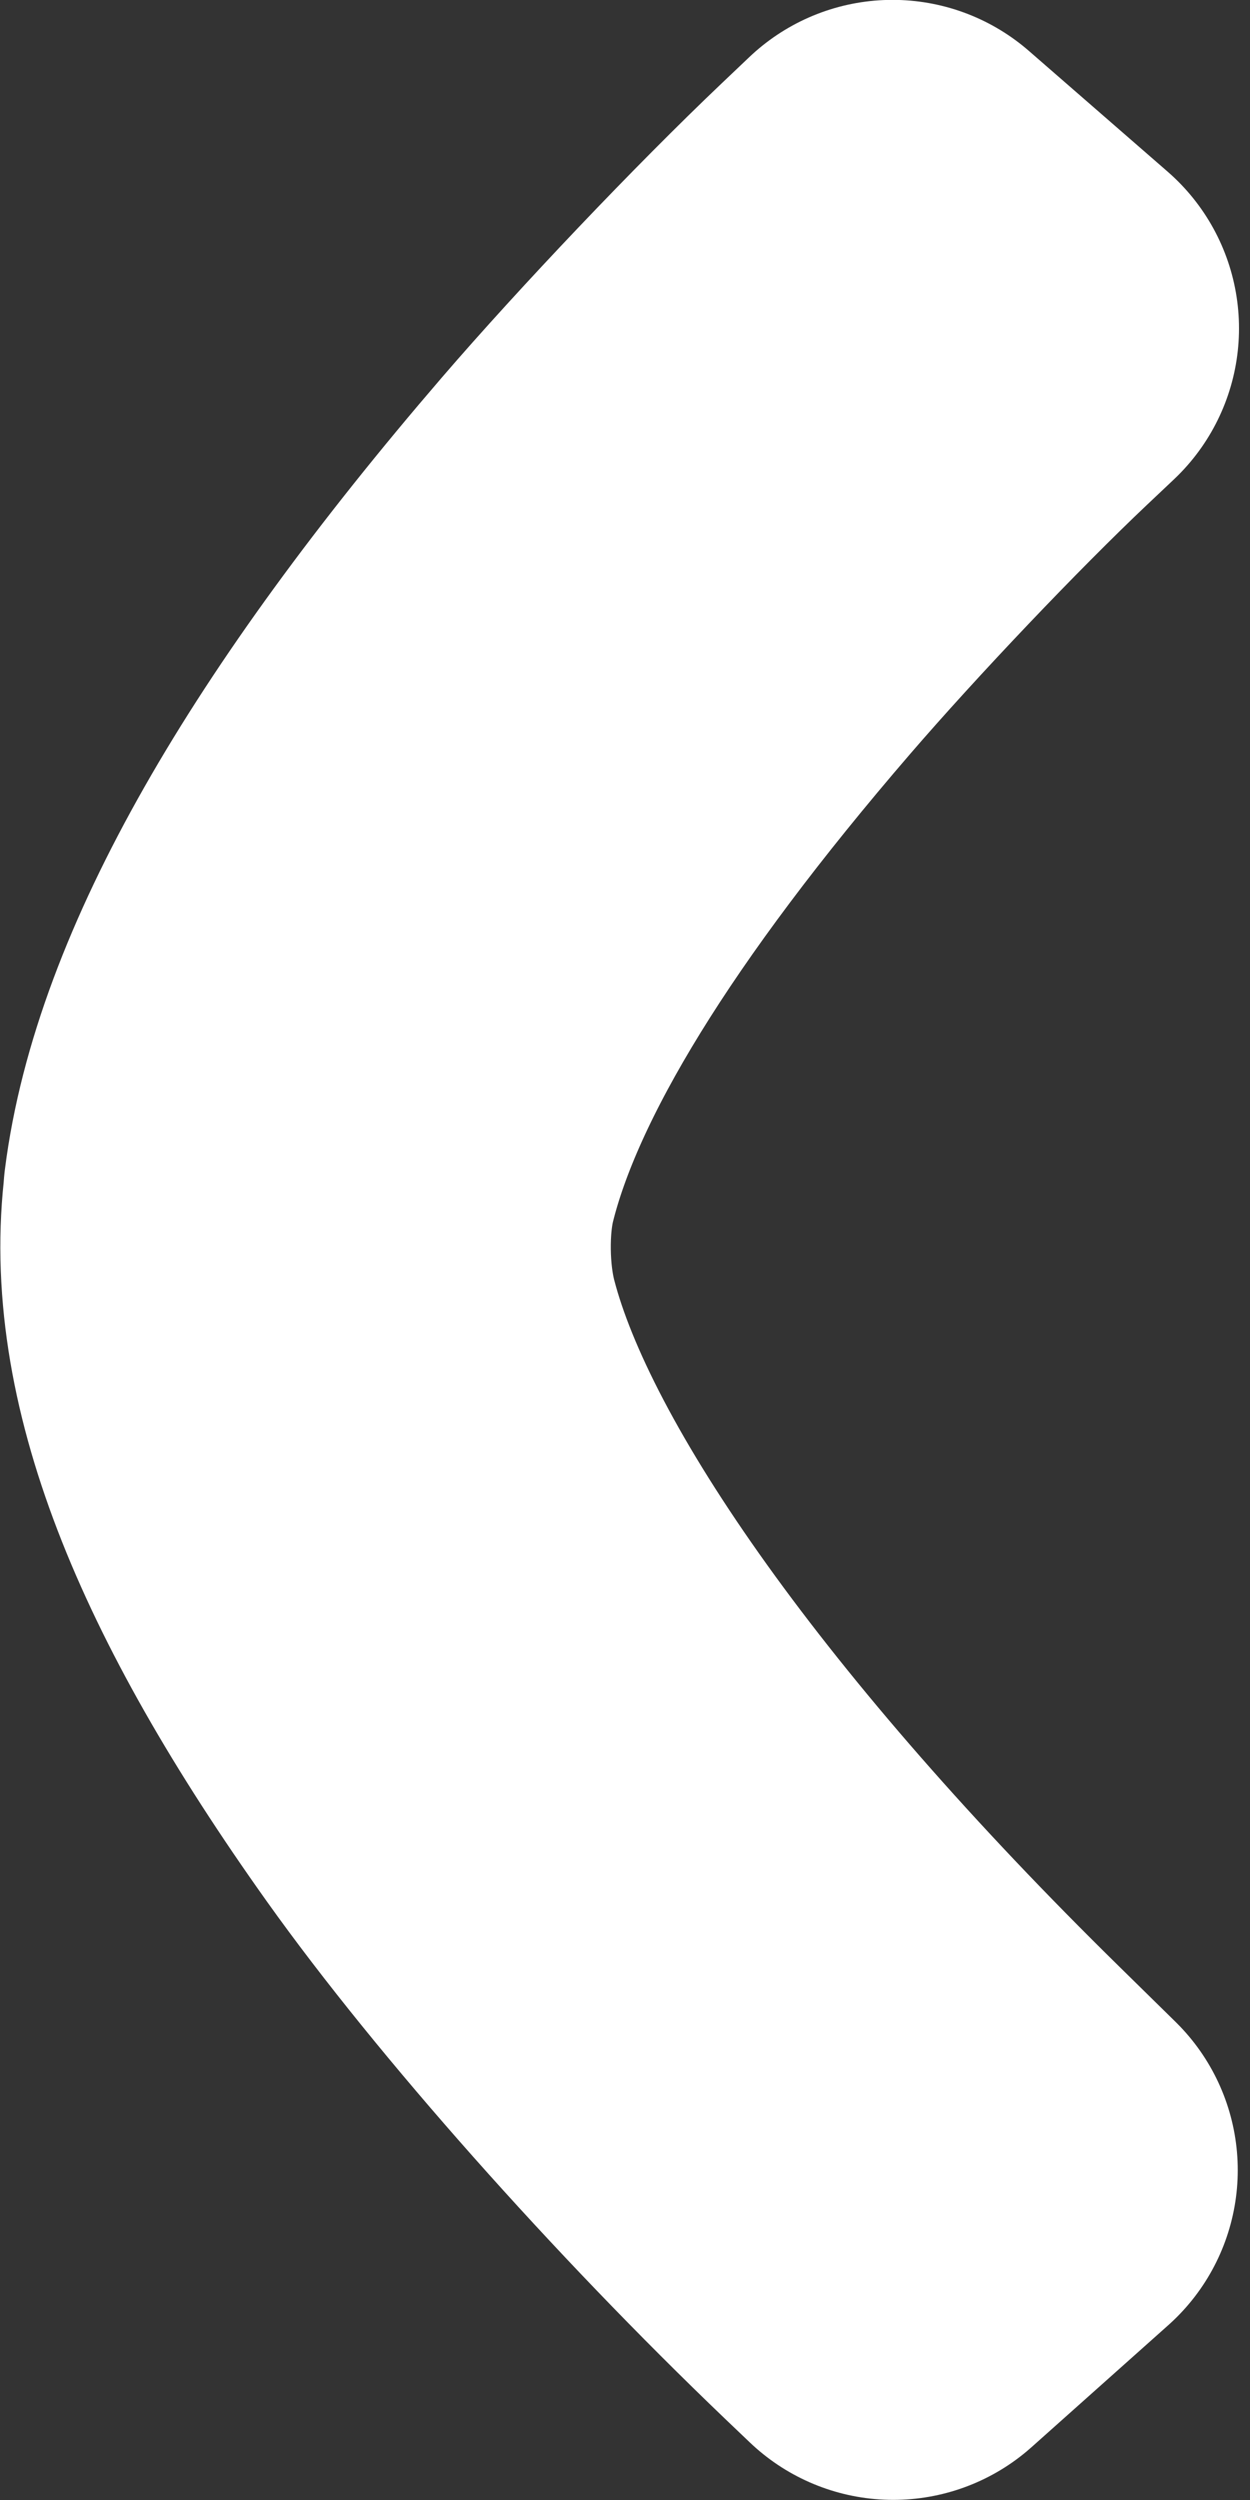 <?xml version="1.0" encoding="UTF-8" standalone="no"?>
<!-- Created with Inkscape (http://www.inkscape.org/) -->

<svg
   xmlns:dc="http://purl.org/dc/elements/1.1/"
   xmlns:cc="http://creativecommons.org/ns#"
   xmlns:rdf="http://www.w3.org/1999/02/22-rdf-syntax-ns#"
   xmlns:svg="http://www.w3.org/2000/svg"
   xmlns="http://www.w3.org/2000/svg"
   xmlns:sodipodi="http://sodipodi.sourceforge.net/DTD/sodipodi-0.dtd"
   xmlns:inkscape="http://www.inkscape.org/namespaces/inkscape"
   width="10"
   height="20"
   viewBox="0 0 10 20"
   id="svg2"
   version="1.1"
   inkscape:version="0.91 r13725"
   sodipodi:docname="arrow-left-white.svg">
  <rect x="0" y="0" width="10" height="20" fill="#333333" stroke="none"/>
  <defs
     id="defs4" />
  <sodipodi:namedview
     id="base"
     pagecolor="#ffffff"
     bordercolor="#666666"
     borderopacity="1.0"
     inkscape:pageopacity="0.0"
     inkscape:pageshadow="2"
     inkscape:zoom="15.839192"
     inkscape:cx="-27.55275"
     inkscape:cy="-4.1072487"
     inkscape:document-units="px"
     inkscape:current-layer="layer1"
     showgrid="false"
     units="px"
     inkscape:snap-global="false"
     inkscape:window-width="1920"
     inkscape:window-height="1018"
     inkscape:window-x="-8"
     inkscape:window-y="-8"
     inkscape:window-maximized="1" />
  <g
     inkscape:label="Calque 1"
     inkscape:groupmode="layer"
     id="layer1"
     transform="translate(0,-1032.362)">
    <path
       style="fill:none;stroke:#ffffff;stroke-width:3.324;stroke-linecap:round;stroke-linejoin:round;stroke-miterlimit:4;stroke-dasharray:none;stroke-opacity:1"
       d="m 1.688,1041.927 c 0.182,-1.445 1.216,-3.263 3.106,-5.46 0.585,-0.68 1.481,-1.622 2.124,-2.233 l 0.222,-0.211 0.555,0.483 0.555,0.483 -0.218,0.206 c -0.59,0.558 -1.438,1.45 -2.01,2.114 -1.532,1.778 -2.443,3.257 -2.733,4.434 -0.092,0.376 -0.086,0.891 0.018,1.284 0.414,1.589 2.036,3.852 4.482,6.253 l 0.451,0.443 -0.547,0.488 -0.547,0.488 -0.195,-0.186 c -1.312,-1.256 -2.654,-2.769 -3.462,-3.903 -1.383,-1.942 -1.956,-3.434 -1.799,-4.683 z"
       id="path3346"
       inkscape:connector-curvature="0" />
  </g>
</svg>
